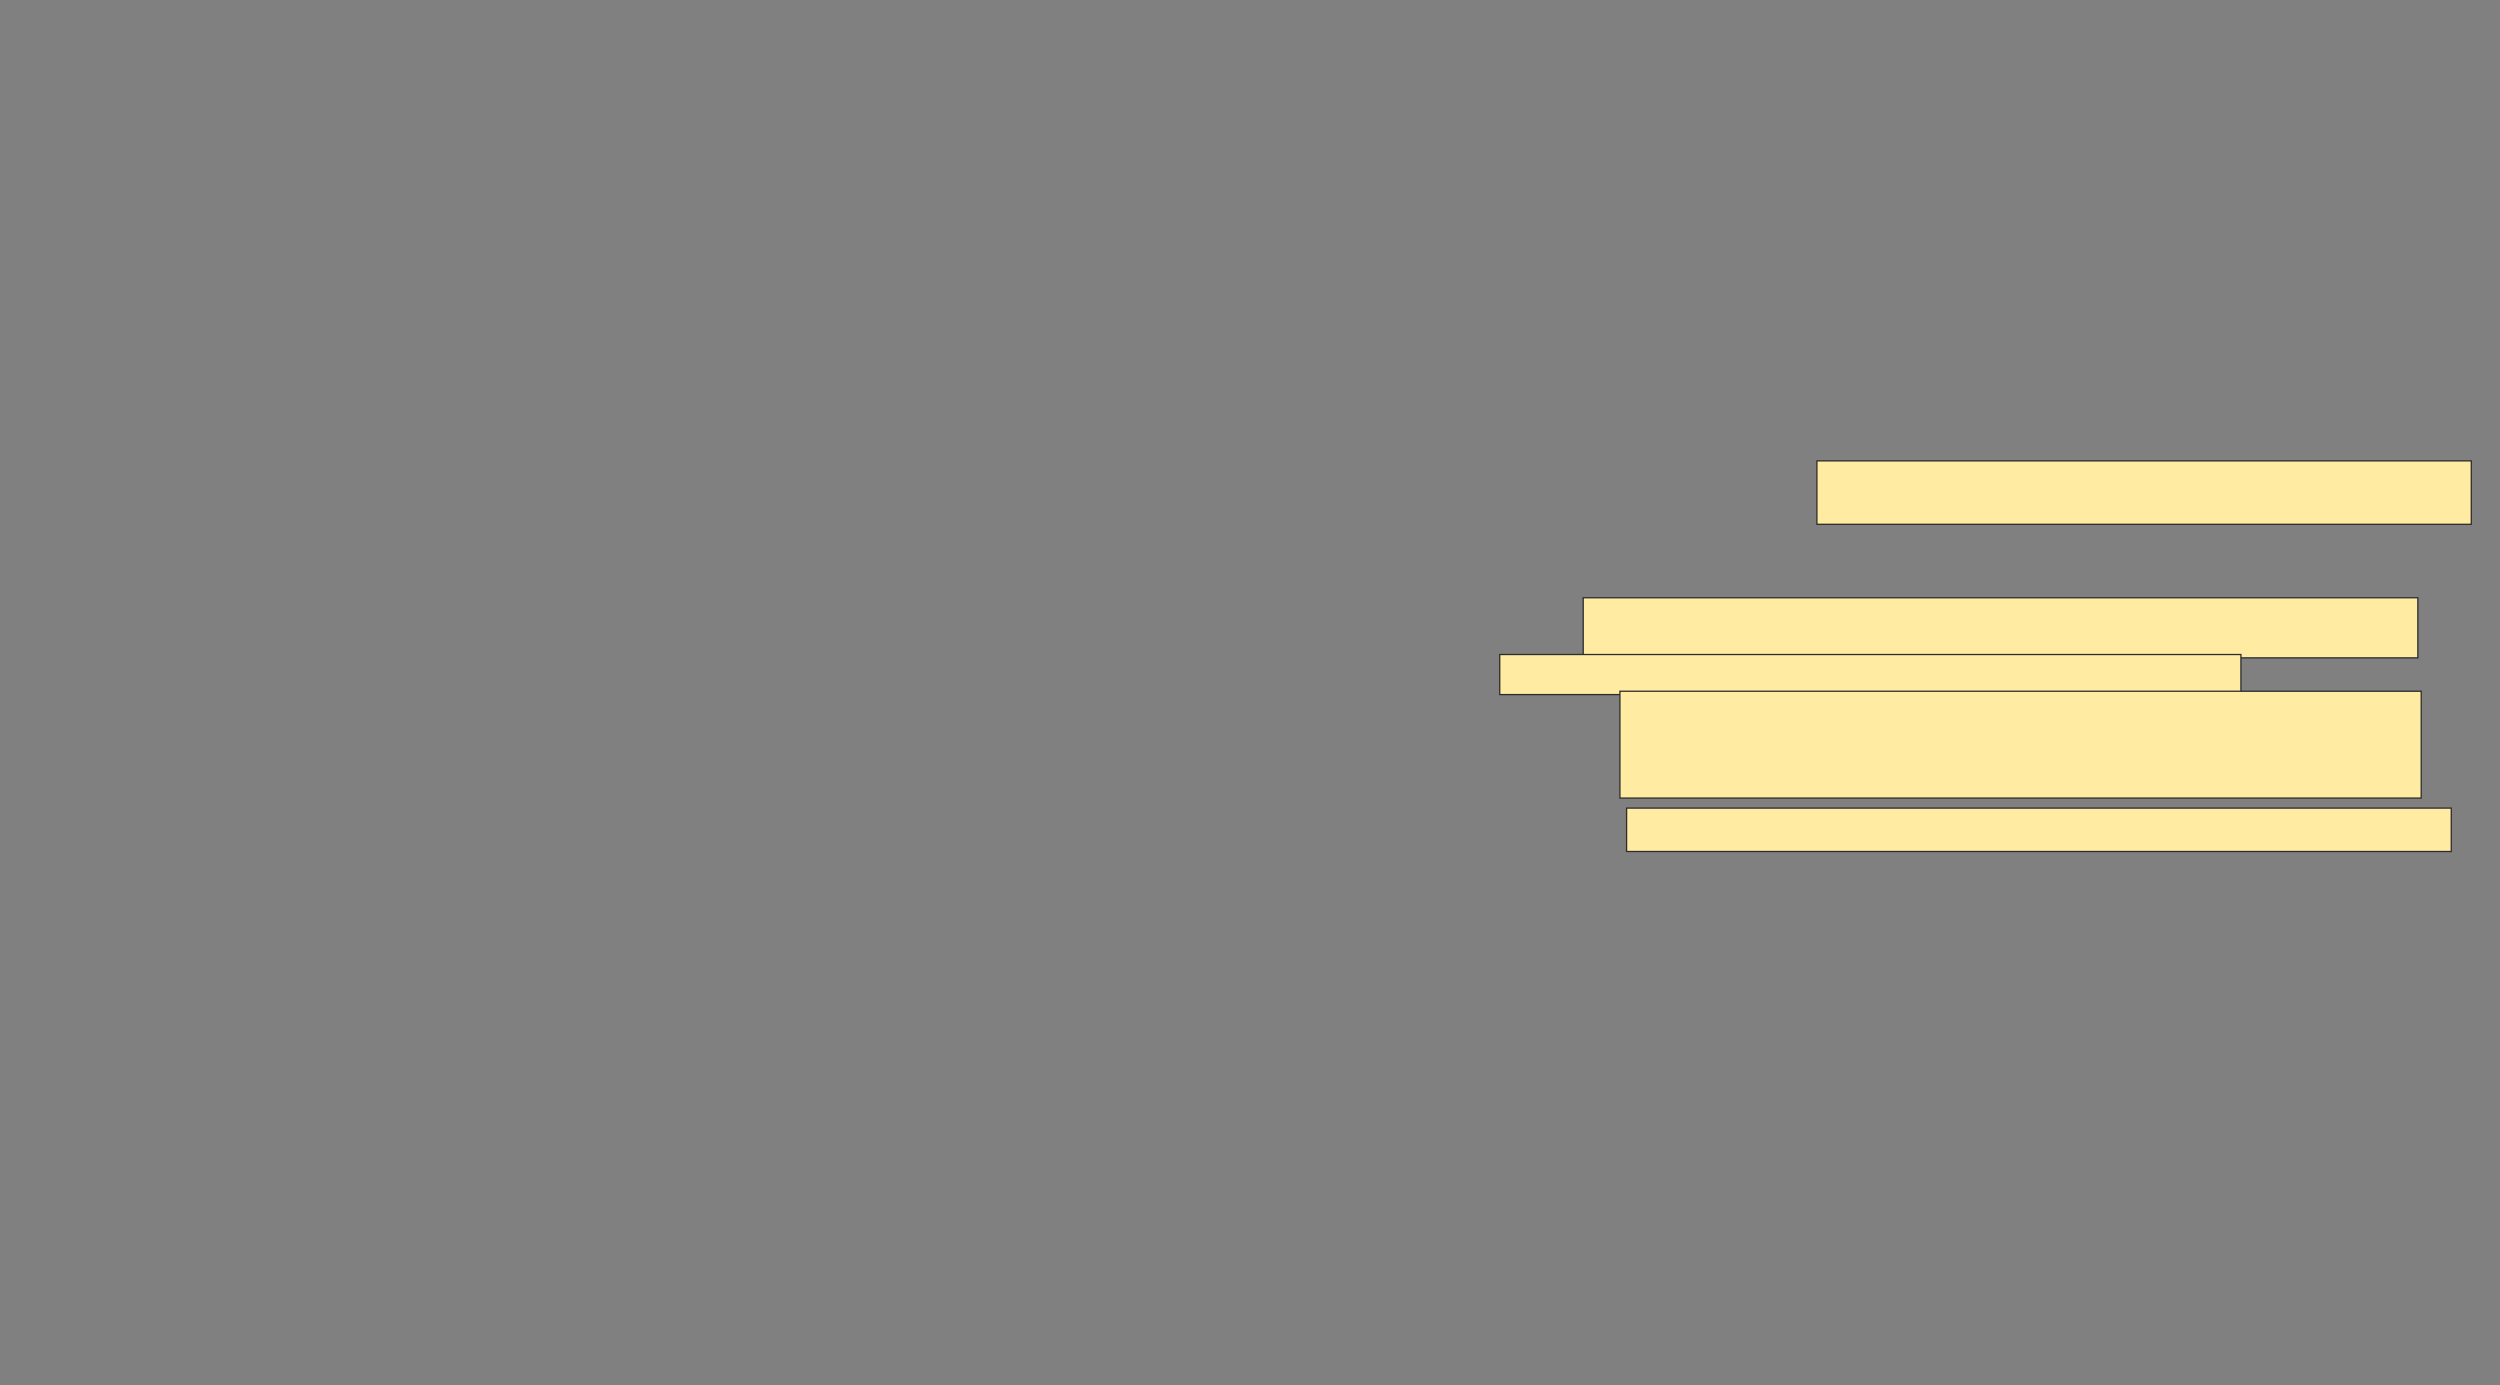 <svg xmlns="http://www.w3.org/2000/svg" width="1920" height="1064">
 <rect width="100%" height="100%" fill="#808080" stroke="none"/>
 <!-- Created with Image Occlusion Enhanced -->
 <g>
  <title>Labels</title>
 </g>
 <g>
  <title>Masks</title>
  <rect stroke="#2D2D2D" id="bd689141b7634fd6abda0b25354b49fe-ao-1" height="48.718" width="502.564" y="353.949" x="1395.385" fill="#FFEBA2"/>
  <g id="bd689141b7634fd6abda0b25354b49fe-ao-2">
   <rect height="46.154" width="641.026" y="459.077" x="1215.897" stroke-linecap="null" stroke-linejoin="null" stroke-dasharray="null" stroke="#2D2D2D" fill="#FFEBA2"/>
   <rect height="30.769" width="569.231" y="502.667" x="1151.795" stroke-linecap="null" stroke-linejoin="null" stroke-dasharray="null" stroke="#2D2D2D" fill="#FFEBA2"/>
   <rect height="82.051" width="615.385" y="530.872" x="1244.103" stroke-linecap="null" stroke-linejoin="null" stroke-dasharray="null" stroke="#2D2D2D" fill="#FFEBA2"/>
   <rect height="33.333" width="633.333" y="620.615" x="1249.231" stroke-linecap="null" stroke-linejoin="null" stroke-dasharray="null" stroke="#2D2D2D" fill="#FFEBA2"/>
  </g>
  
 </g>
</svg>